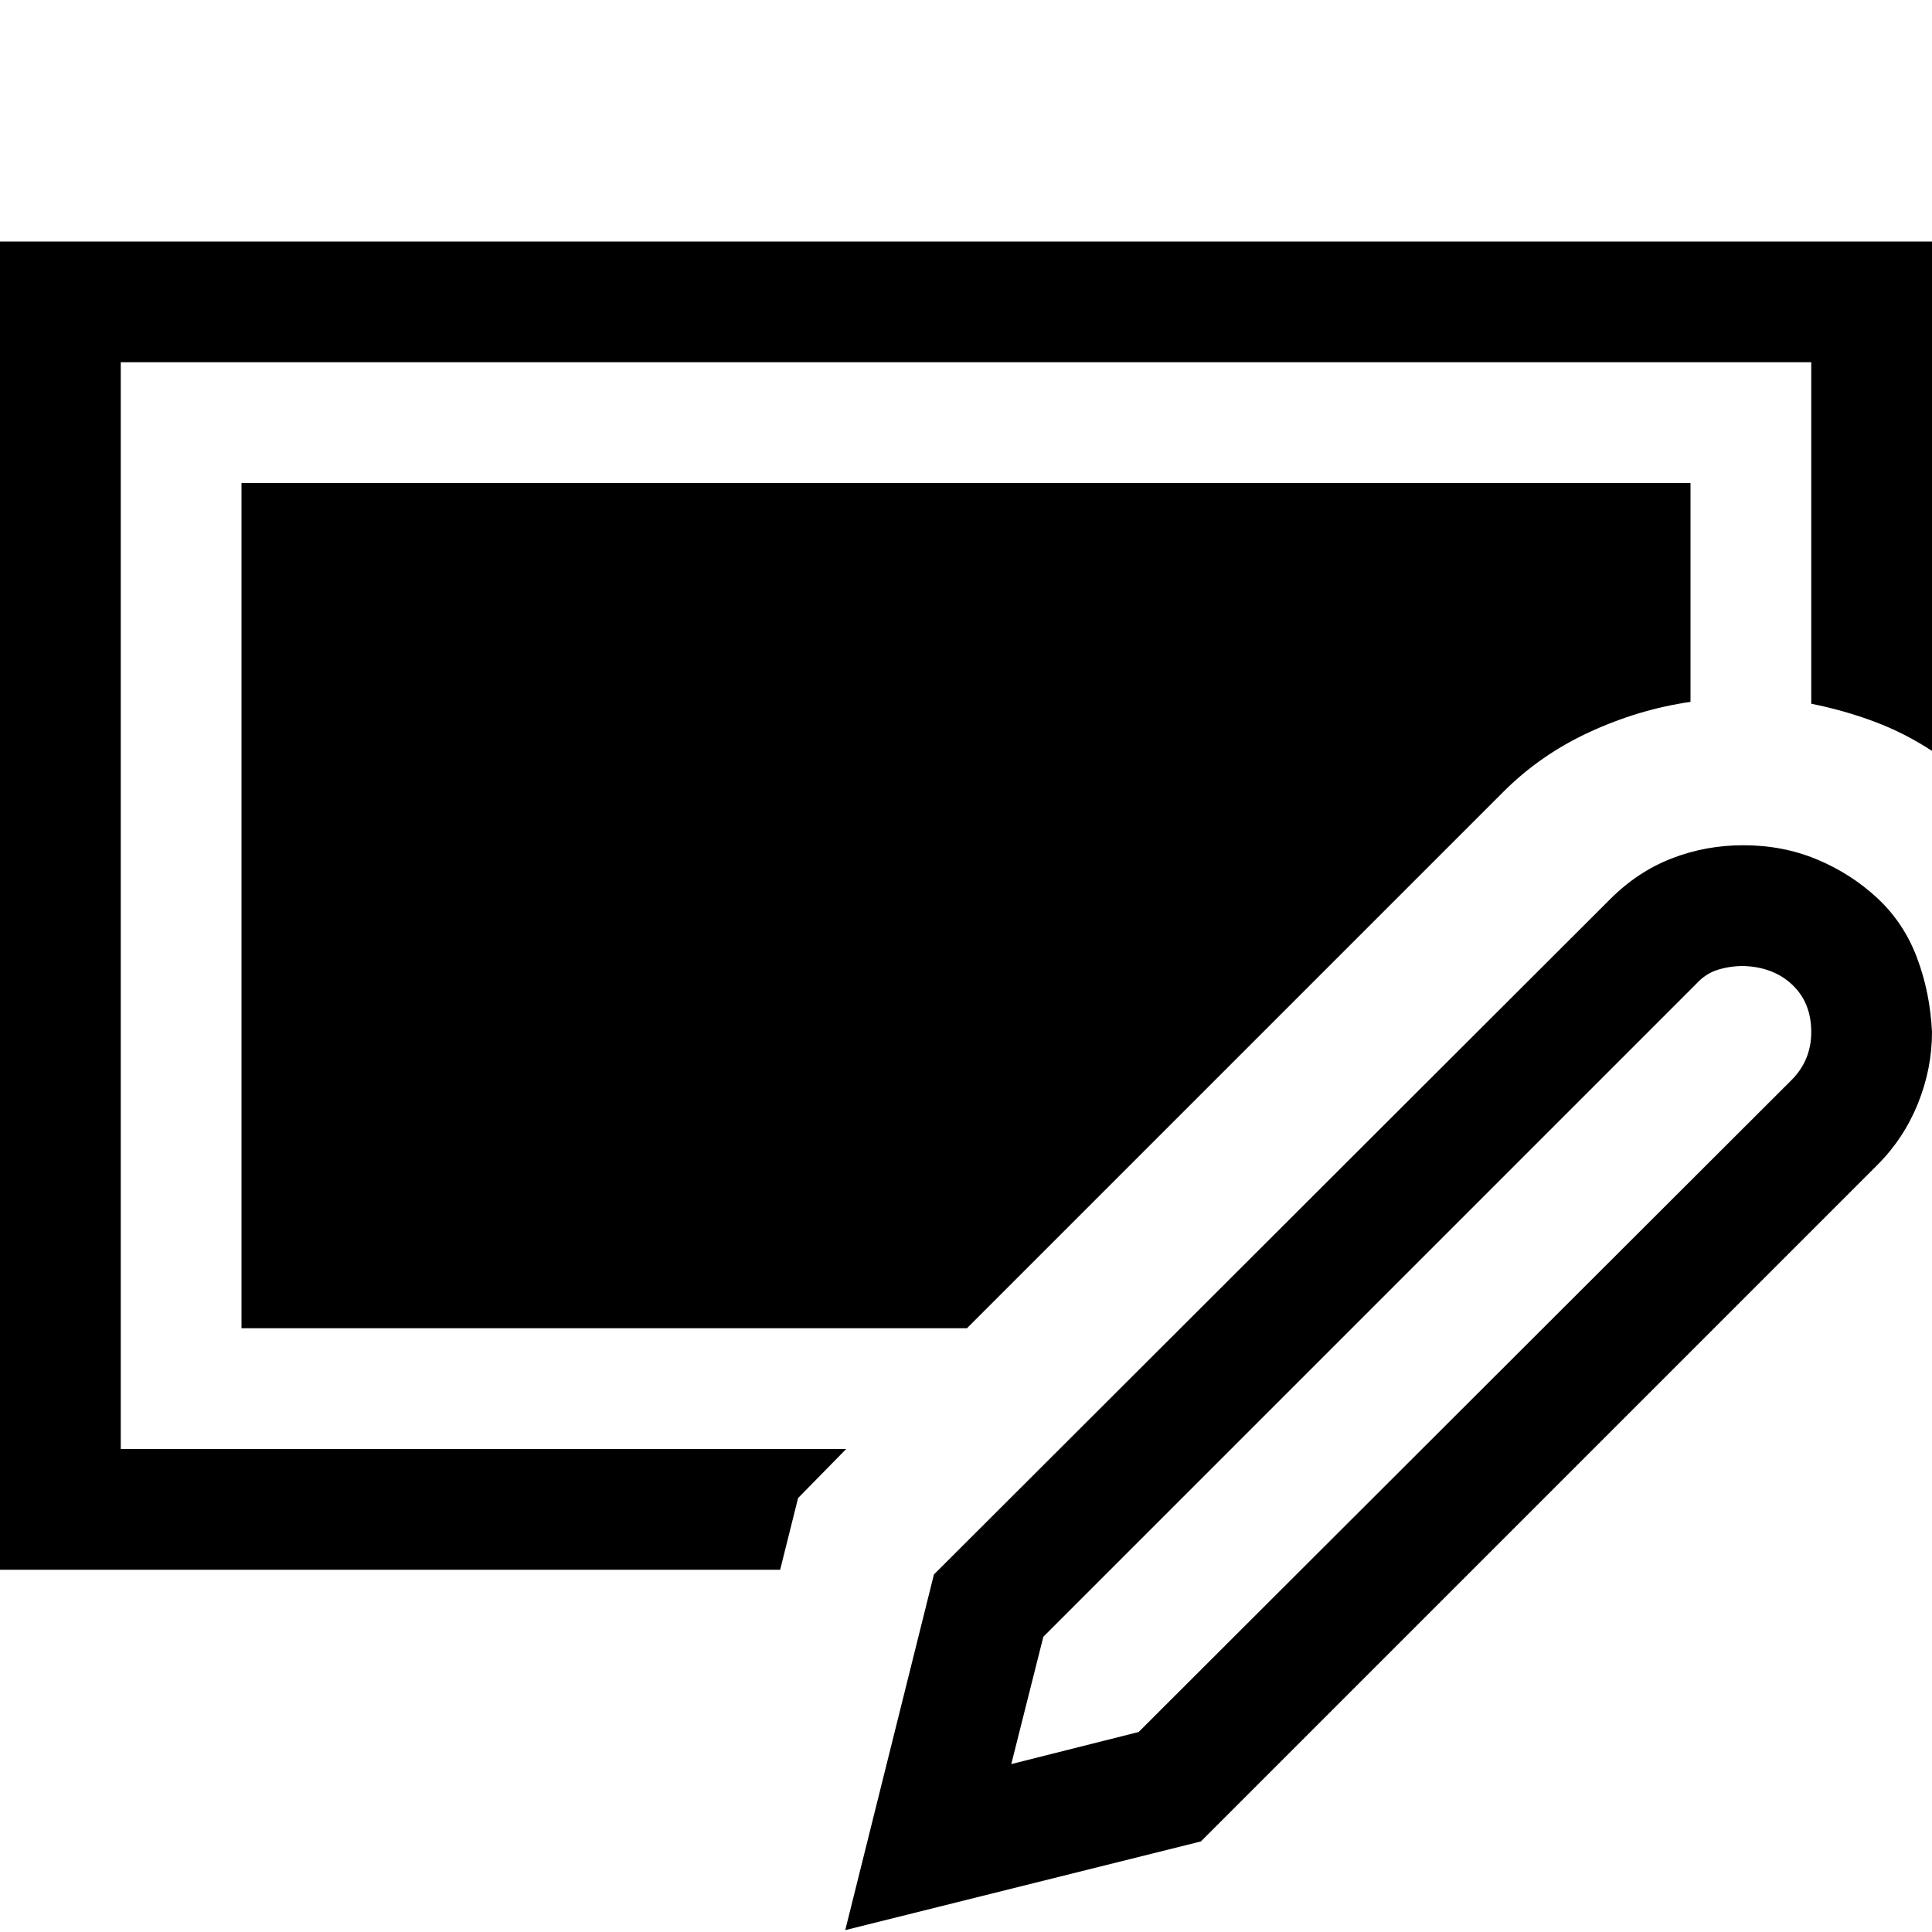 <svg xmlns="http://www.w3.org/2000/svg" width="1em" height="1em" viewBox="0 0 2048 2048"><path fill="currentColor" d="M256 1408V512h1536v232q-55 8-107 32t-91 63l-569 569H256zm641 128l-51 52l-19 76H0V256h2048v540q-29-19-61-31t-67-19V384H128v1152h769zm951-640q42 0 78 15t64 41t42 63t16 79q0 39-15 76t-43 65l-717 717l-377 94l94-377l717-716q29-29 65-43t76-14zm51 249q21-21 21-51q0-31-20-50t-52-20q-14 0-27 4t-23 15l-692 692l-34 135l135-34l692-691z"/></svg>